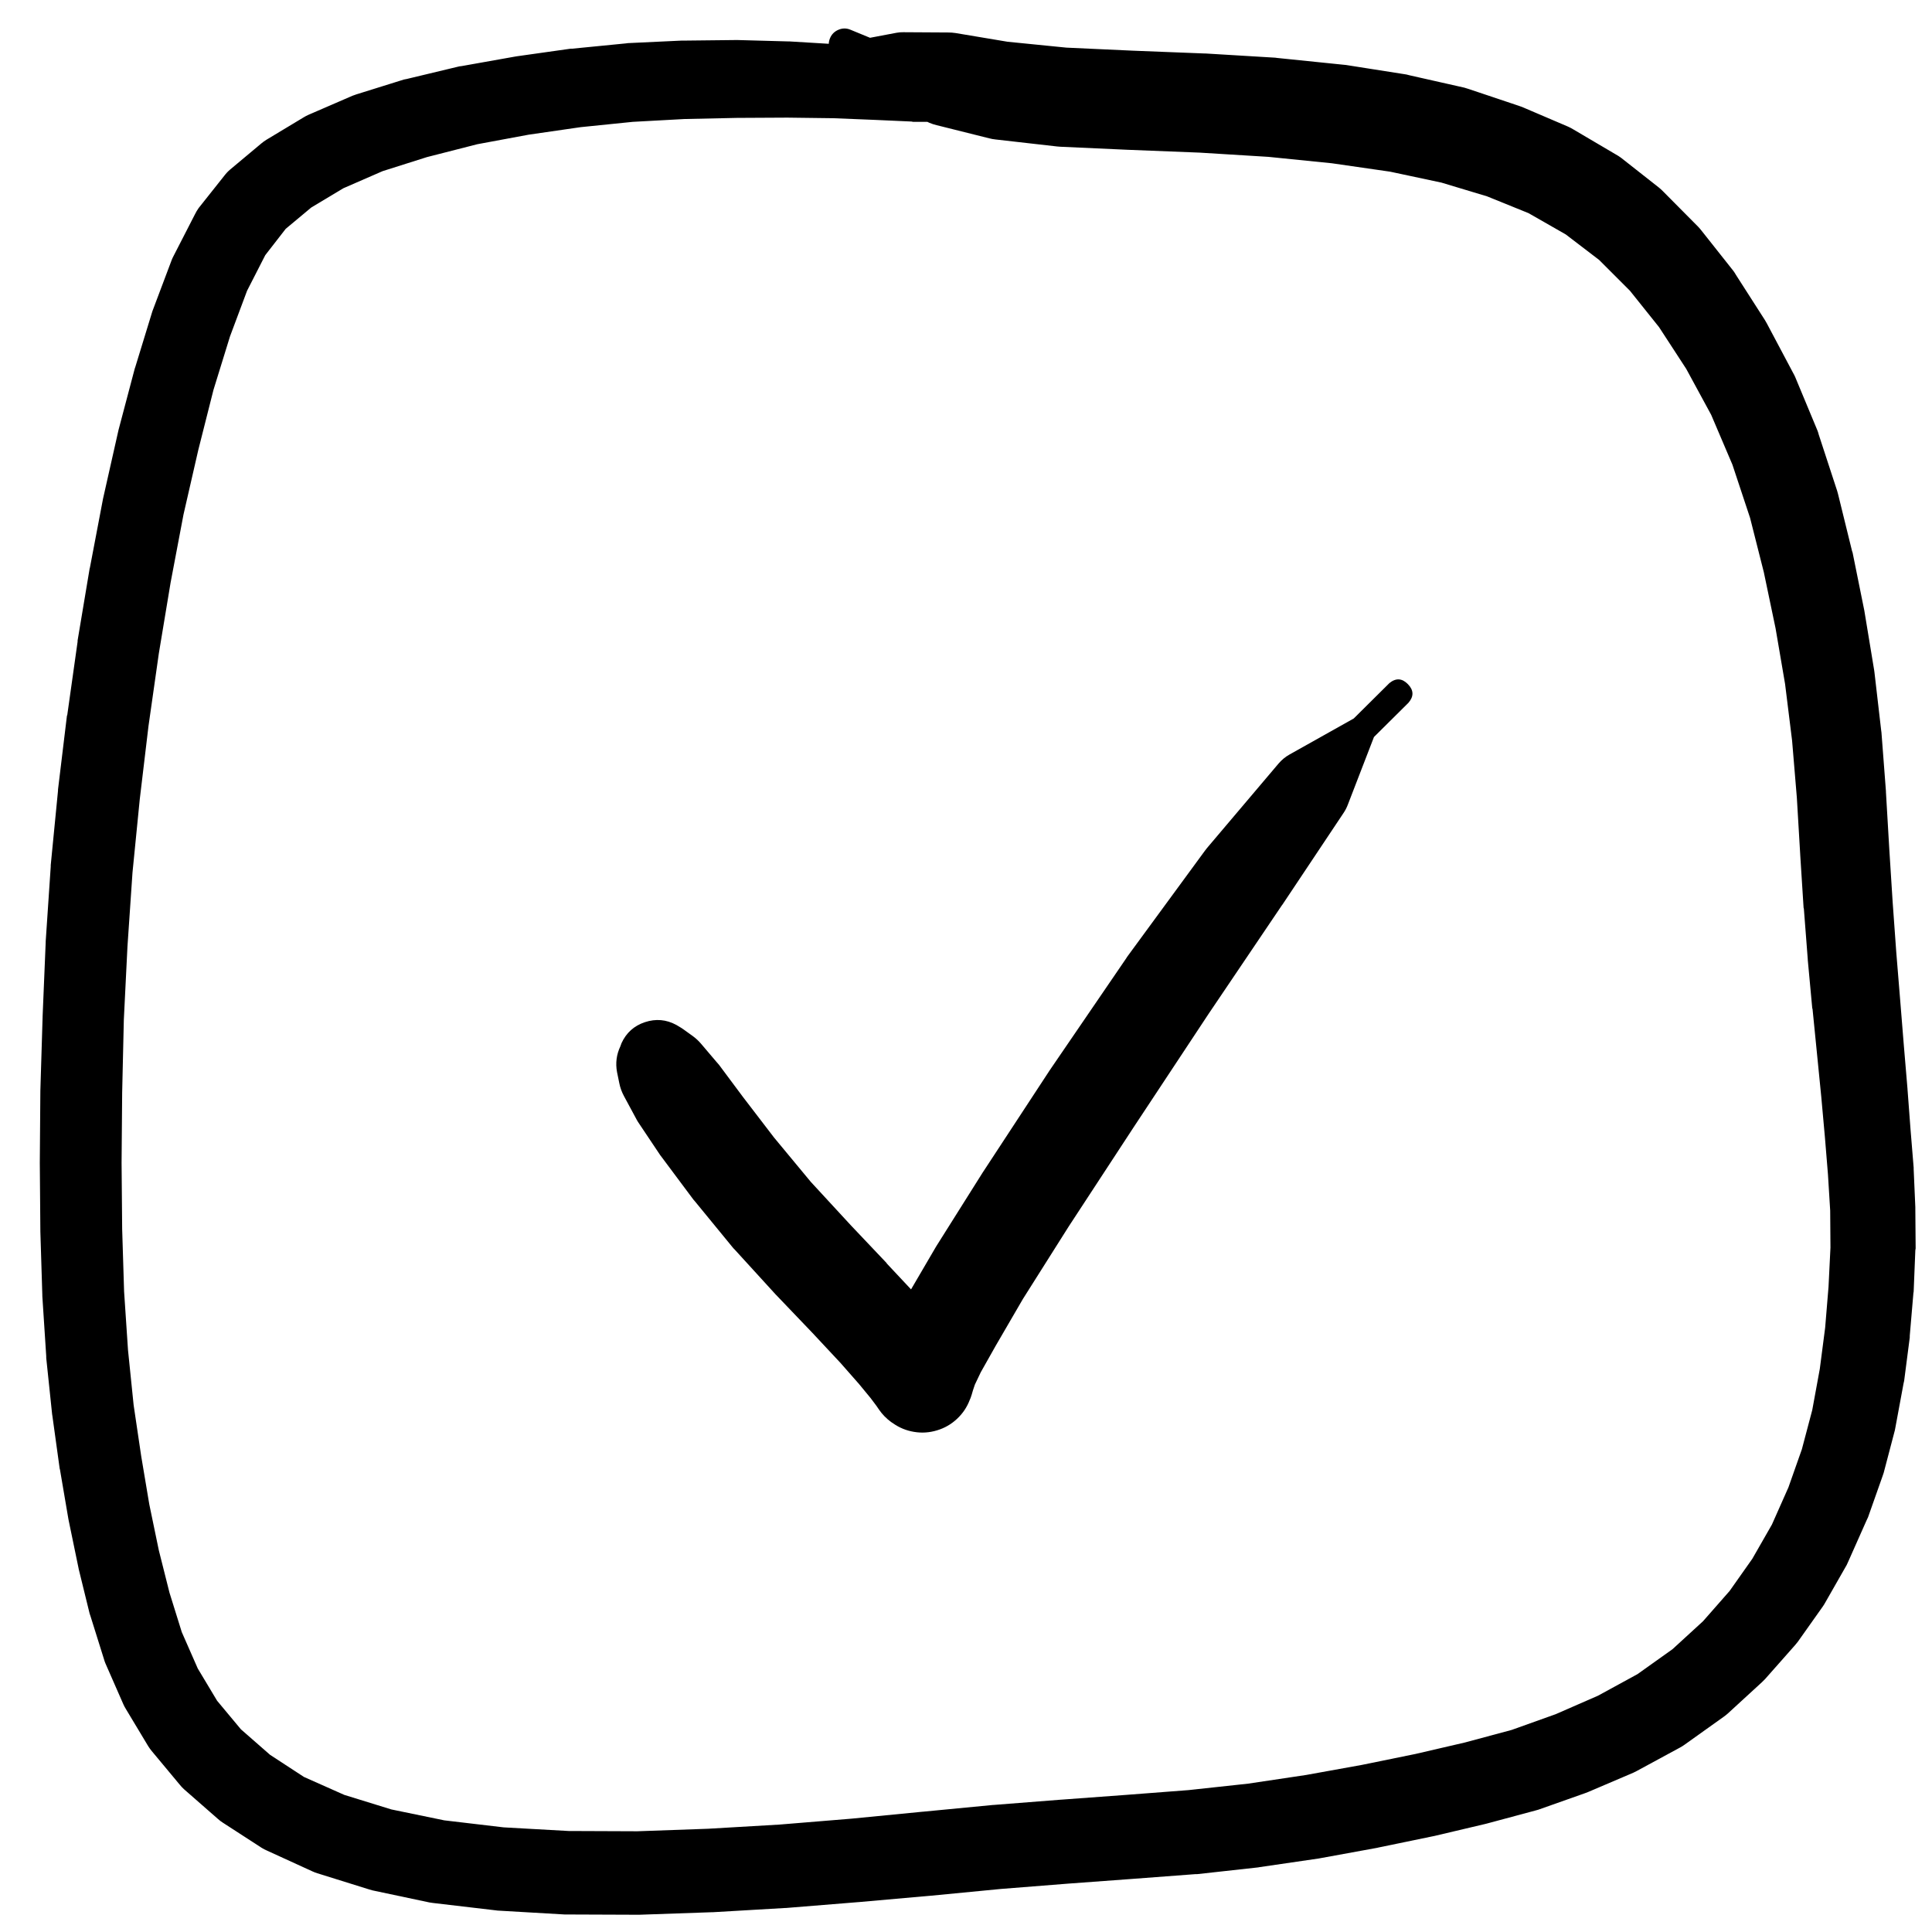<svg width="43" height="43" viewBox="0 0 43 43" fill="none" xmlns="http://www.w3.org/2000/svg">
<g clip-path="url(#clip0_1_7164)">
<path d="M23.453 1.752L23.434 1.727L23.347 1.639C23.29 1.583 23.223 1.541 23.148 1.515L22.886 1.415C22.849 1.401 22.812 1.391 22.774 1.384L22.356 1.315C22.337 1.31 22.319 1.306 22.3 1.303L21.758 1.259L21.122 1.197L20.405 1.122C20.401 1.122 20.396 1.122 20.392 1.122L19.569 1.047C19.565 1.047 19.561 1.047 19.557 1.047L18.622 0.985C18.62 0.985 18.618 0.985 18.616 0.985L17.574 0.922C17.566 0.922 17.558 0.922 17.549 0.922L16.415 0.891C16.404 0.891 16.394 0.891 16.384 0.891L15.199 0.904C15.187 0.903 15.174 0.903 15.162 0.904L13.971 0.96C13.957 0.962 13.942 0.964 13.928 0.966L12.73 1.084C12.72 1.084 12.71 1.084 12.699 1.084L11.502 1.253C11.49 1.255 11.477 1.257 11.465 1.259L10.274 1.471C10.258 1.473 10.241 1.475 10.224 1.477L9.052 1.758C9.031 1.761 9.011 1.765 8.99 1.77L7.93 2.101C7.901 2.11 7.872 2.12 7.843 2.132L6.864 2.556C6.828 2.572 6.792 2.591 6.758 2.612L5.929 3.111C5.89 3.135 5.852 3.162 5.817 3.192L5.125 3.771C5.076 3.812 5.033 3.858 4.994 3.909L4.42 4.632C4.387 4.679 4.358 4.729 4.333 4.781L3.866 5.691C3.849 5.722 3.835 5.753 3.822 5.785L3.411 6.876C3.404 6.892 3.398 6.909 3.392 6.926L3.012 8.166C3.007 8.179 3.003 8.191 2.999 8.204L2.638 9.569C2.635 9.579 2.633 9.59 2.631 9.6L2.301 11.065C2.299 11.073 2.297 11.082 2.295 11.09L2.002 12.63C1.999 12.638 1.997 12.647 1.995 12.655L1.727 14.257C1.727 14.265 1.727 14.274 1.727 14.282L1.497 15.915C1.495 15.919 1.493 15.924 1.49 15.928L1.291 17.574C1.291 17.582 1.291 17.59 1.291 17.599L1.129 19.257C1.129 19.267 1.129 19.278 1.129 19.288L1.017 20.953C1.017 20.959 1.017 20.965 1.017 20.971L0.948 22.63C0.948 22.634 0.948 22.638 0.948 22.642L0.898 24.282C0.898 24.288 0.898 24.294 0.898 24.3L0.886 25.871C0.886 25.875 0.886 25.88 0.886 25.884L0.898 27.38C0.898 27.388 0.898 27.396 0.898 27.405L0.942 28.82C0.942 28.828 0.942 28.837 0.942 28.845L1.029 30.185C1.029 30.198 1.029 30.21 1.029 30.223L1.16 31.476C1.162 31.488 1.164 31.501 1.166 31.513L1.328 32.685C1.33 32.693 1.332 32.702 1.335 32.71L1.522 33.807C1.524 33.818 1.526 33.828 1.528 33.838L1.746 34.892C1.748 34.902 1.75 34.913 1.752 34.923L1.995 35.914C2.001 35.933 2.007 35.952 2.014 35.97L2.313 36.924C2.322 36.956 2.332 36.987 2.345 37.018L2.744 37.928C2.76 37.965 2.779 38 2.8 38.034L3.298 38.863C3.323 38.903 3.35 38.94 3.379 38.975L3.997 39.717C4.027 39.755 4.06 39.79 4.096 39.823L4.851 40.484C4.884 40.514 4.919 40.541 4.957 40.565L5.823 41.126C5.861 41.15 5.901 41.17 5.942 41.188L6.952 41.65C6.988 41.667 7.025 41.681 7.064 41.693L8.205 42.049C8.233 42.058 8.262 42.067 8.292 42.074L9.557 42.342C9.584 42.347 9.611 42.351 9.638 42.354L11.016 42.516C11.035 42.519 11.053 42.521 11.072 42.523L12.568 42.61C12.585 42.61 12.602 42.61 12.618 42.61L14.189 42.616C14.202 42.616 14.214 42.616 14.227 42.616L15.835 42.56C15.843 42.56 15.852 42.56 15.86 42.56L17.468 42.466C17.475 42.466 17.481 42.466 17.487 42.466L19.102 42.335C19.104 42.335 19.106 42.335 19.108 42.335L20.716 42.192C20.718 42.192 20.721 42.192 20.723 42.192L22.275 42.042L23.765 41.924L25.205 41.818L26.608 41.712C26.62 41.712 26.633 41.712 26.645 41.712L28.004 41.562C28.015 41.56 28.025 41.558 28.035 41.556L29.357 41.363C29.367 41.361 29.378 41.359 29.388 41.357L30.654 41.126C30.662 41.124 30.67 41.122 30.678 41.12L31.888 40.87C31.898 40.868 31.909 40.867 31.919 40.864L33.054 40.596C33.062 40.594 33.07 40.592 33.079 40.59L34.17 40.297C34.193 40.291 34.215 40.285 34.238 40.278L35.279 39.91C35.3 39.903 35.321 39.895 35.342 39.886L36.352 39.455C36.377 39.444 36.402 39.431 36.426 39.418L37.393 38.894C37.427 38.876 37.46 38.855 37.492 38.832L38.365 38.209C38.396 38.187 38.425 38.164 38.452 38.14L39.213 37.442C39.239 37.418 39.264 37.393 39.288 37.367L39.949 36.619C39.971 36.595 39.991 36.57 40.011 36.544L40.572 35.752C40.59 35.726 40.607 35.699 40.622 35.671L41.102 34.83C41.116 34.803 41.128 34.776 41.139 34.749L41.544 33.838C41.556 33.816 41.566 33.793 41.576 33.77L41.9 32.853C41.909 32.829 41.917 32.804 41.925 32.779L42.174 31.831C42.179 31.808 42.183 31.785 42.187 31.762L42.367 30.79C42.372 30.771 42.376 30.753 42.38 30.734L42.505 29.767C42.505 29.755 42.505 29.743 42.505 29.73L42.586 28.782C42.588 28.77 42.59 28.758 42.592 28.745L42.629 27.829C42.632 27.814 42.634 27.8 42.636 27.785L42.629 26.912C42.63 26.898 42.63 26.883 42.629 26.869L42.592 26.021C42.592 26.011 42.592 26 42.592 25.99L42.523 25.148L42.455 24.244C42.455 24.242 42.455 24.24 42.455 24.238L42.374 23.278L42.293 22.274L42.205 21.196L42.124 20.073L42.05 18.908L41.975 17.63C41.975 17.623 41.975 17.617 41.975 17.611L41.875 16.302C41.873 16.287 41.871 16.273 41.869 16.258L41.719 14.962C41.717 14.947 41.715 14.932 41.713 14.918L41.501 13.634C41.499 13.621 41.497 13.609 41.495 13.596L41.233 12.3C41.229 12.287 41.225 12.275 41.22 12.262L40.909 10.997C40.903 10.974 40.897 10.951 40.89 10.928L40.478 9.669C40.471 9.641 40.463 9.614 40.453 9.588L39.955 8.391C39.942 8.361 39.927 8.332 39.911 8.304L39.325 7.2C39.312 7.175 39.297 7.15 39.282 7.125L38.639 6.122C38.622 6.092 38.603 6.062 38.583 6.034L37.873 5.137C37.849 5.106 37.824 5.077 37.798 5.049L37.025 4.27C36.994 4.237 36.96 4.206 36.925 4.177L36.077 3.51C36.039 3.482 36 3.457 35.959 3.435L35.017 2.88C34.979 2.857 34.94 2.836 34.899 2.818L33.877 2.381C33.848 2.37 33.819 2.359 33.789 2.35L32.692 1.982C32.659 1.97 32.626 1.96 32.592 1.951L31.377 1.677C31.352 1.67 31.327 1.663 31.302 1.658L29.955 1.446C29.935 1.443 29.914 1.441 29.893 1.44L28.428 1.29C28.413 1.288 28.399 1.286 28.384 1.284L26.826 1.19C26.817 1.19 26.809 1.19 26.801 1.19L25.217 1.128L23.734 1.06L22.424 0.929L21.265 0.735C21.211 0.727 21.157 0.723 21.103 0.723L20.105 0.717C20.055 0.716 20.005 0.72 19.956 0.729L19.364 0.841L18.927 0.661C18.838 0.624 18.748 0.625 18.66 0.663C18.571 0.701 18.508 0.764 18.472 0.854C18.436 0.943 18.437 1.033 18.474 1.121C18.512 1.21 18.576 1.273 18.665 1.309L19.114 1.49L19.52 1.97C19.57 2.028 19.628 2.078 19.694 2.119L20.536 2.655C20.632 2.716 20.736 2.76 20.847 2.786L22.019 3.079C22.064 3.091 22.11 3.099 22.157 3.104L23.528 3.26C23.553 3.263 23.578 3.265 23.603 3.266L25.124 3.335C25.126 3.335 25.128 3.335 25.13 3.335L26.701 3.397L28.229 3.491L29.644 3.634L30.94 3.821L32.081 4.064L33.097 4.37L34.02 4.744L34.849 5.218L35.591 5.785L36.277 6.471L36.925 7.281L37.53 8.21L38.085 9.232L38.558 10.342L38.951 11.527L39.257 12.736L39.518 13.983L39.73 15.223L39.886 16.483L39.992 17.754L40.067 19.02C40.067 19.022 40.067 19.024 40.067 19.026L40.142 20.204C40.144 20.211 40.146 20.217 40.148 20.223L40.235 21.352C40.235 21.356 40.235 21.36 40.235 21.364L40.335 22.442C40.337 22.447 40.339 22.451 40.341 22.455L40.441 23.459L40.535 24.406L40.616 25.304L40.684 26.133L40.734 26.944L40.74 27.766L40.697 28.639L40.622 29.549L40.503 30.466L40.335 31.382L40.104 32.255L39.805 33.103L39.437 33.932L39.001 34.693L38.496 35.409L37.904 36.083L37.224 36.706L36.445 37.261L35.566 37.741L34.625 38.152L33.646 38.502L32.605 38.782L31.501 39.038L30.311 39.281L29.07 39.505L27.78 39.698L26.452 39.842L25.068 39.948L23.628 40.054C23.626 40.054 23.624 40.054 23.622 40.054L22.119 40.172C22.115 40.172 22.111 40.172 22.107 40.172L20.548 40.322C20.546 40.322 20.544 40.322 20.542 40.322L18.946 40.478L17.35 40.609L15.76 40.702L14.183 40.758L12.656 40.752L11.209 40.671L9.888 40.515L8.71 40.272L7.662 39.948L6.765 39.549L6.01 39.056L5.362 38.489L4.832 37.853L4.402 37.136L4.046 36.326L3.772 35.447L3.535 34.505L3.323 33.483L3.143 32.411L2.974 31.27L2.849 30.048L2.762 28.745L2.719 27.355L2.706 25.878L2.719 24.319L2.756 22.698L2.837 21.065L2.949 19.419L3.111 17.786L3.305 16.159L3.535 14.544L3.797 12.967L4.084 11.452L4.414 10.012L4.751 8.678L5.119 7.487L5.499 6.471L5.904 5.679L6.359 5.093L6.927 4.619L7.644 4.189L8.516 3.809L9.501 3.497L10.623 3.21L11.764 2.998L12.924 2.83L14.083 2.712L15.237 2.649L16.402 2.624L17.524 2.618L18.547 2.631L19.463 2.668L20.286 2.705C20.299 2.708 20.311 2.71 20.324 2.712H21.047C21.055 2.712 21.063 2.712 21.072 2.712L21.714 2.687C21.716 2.687 21.718 2.687 21.72 2.687L22.269 2.662C22.277 2.662 22.285 2.662 22.294 2.662L22.724 2.624C22.751 2.622 22.778 2.618 22.805 2.612L23.079 2.543C23.139 2.53 23.195 2.507 23.247 2.475L23.335 2.425L23.341 2.419C23.468 2.355 23.544 2.254 23.567 2.114C23.591 1.974 23.553 1.853 23.453 1.752Z" fill="black"/>
<path d="M15.514 23.811L15.471 23.773C15.466 23.771 15.462 23.769 15.458 23.767L15.377 23.704C15.397 23.81 15.449 23.895 15.533 23.961L15.514 23.842C15.464 23.943 15.449 24.05 15.471 24.161L15.502 24.105C15.53 24.045 15.549 23.982 15.558 23.917L15.571 23.817C15.59 23.694 15.58 23.573 15.539 23.454L15.496 23.342C15.461 23.242 15.409 23.152 15.339 23.073L15.289 23.017C15.204 22.919 15.101 22.846 14.98 22.798C14.86 22.749 14.735 22.73 14.606 22.74C14.476 22.75 14.356 22.788 14.245 22.855C14.134 22.922 14.043 23.01 13.974 23.12C13.904 23.229 13.863 23.349 13.85 23.478C13.836 23.607 13.852 23.732 13.898 23.854C13.944 23.975 14.014 24.08 14.11 24.168C14.205 24.256 14.315 24.318 14.439 24.355L14.489 24.38C14.576 24.422 14.668 24.447 14.764 24.455L14.864 24.467C14.943 24.473 15.02 24.465 15.096 24.442L15.158 24.423C15.078 24.408 14.999 24.412 14.921 24.436L14.995 24.448L15.052 24.473C15.108 24.497 15.166 24.507 15.227 24.505L15.283 24.498C15.462 24.492 15.58 24.404 15.637 24.235C15.694 24.065 15.653 23.924 15.514 23.811ZM13.833 23.217L13.808 23.286C13.721 23.469 13.696 23.661 13.733 23.861L13.783 24.105C13.803 24.208 13.839 24.306 13.889 24.398L14.152 24.886C14.167 24.916 14.184 24.945 14.202 24.974L14.695 25.711C14.707 25.728 14.72 25.745 14.733 25.761L15.433 26.699C15.445 26.714 15.458 26.728 15.471 26.743L16.321 27.78C16.333 27.793 16.346 27.806 16.358 27.818L17.265 28.812C17.269 28.816 17.273 28.82 17.277 28.824L18.084 29.668L18.709 30.337L19.121 30.806L19.378 31.118L19.509 31.293L19.565 31.375C19.639 31.482 19.729 31.573 19.834 31.65L19.872 31.675C20.014 31.776 20.172 31.841 20.345 31.869C20.517 31.898 20.688 31.886 20.855 31.835C21.023 31.785 21.171 31.7 21.299 31.58C21.427 31.461 21.522 31.32 21.584 31.156L21.603 31.112C21.612 31.087 21.621 31.062 21.628 31.037L21.653 30.95L21.697 30.818L21.828 30.543L22.159 29.956L22.766 28.912L23.785 27.299L25.229 25.092L26.898 22.567L28.536 20.141C28.538 20.139 28.54 20.137 28.542 20.135L29.905 18.091C29.943 18.034 29.974 17.974 29.998 17.91L30.58 16.403L31.349 15.64C31.47 15.499 31.466 15.361 31.336 15.228C31.206 15.094 31.069 15.086 30.924 15.203L30.13 15.991L28.704 16.791C28.609 16.844 28.525 16.913 28.454 16.997L26.866 18.872C26.849 18.892 26.832 18.913 26.817 18.935L25.085 21.298C25.078 21.308 25.072 21.319 25.066 21.329L23.353 23.836C23.349 23.842 23.345 23.848 23.341 23.855L21.891 26.067C21.886 26.074 21.882 26.08 21.878 26.086L20.847 27.724C20.84 27.734 20.834 27.745 20.828 27.755L20.203 28.824C20.198 28.832 20.194 28.841 20.19 28.849L19.84 29.481C19.829 29.501 19.819 29.522 19.809 29.543L19.634 29.918C19.62 29.947 19.608 29.976 19.596 30.006L19.521 30.218C19.512 30.243 19.504 30.268 19.496 30.293L19.465 30.399C19.491 30.343 19.512 30.285 19.528 30.224L19.509 30.268C19.642 30.386 19.794 30.467 19.965 30.514C20.136 30.559 20.308 30.565 20.482 30.53C20.656 30.495 20.813 30.423 20.953 30.314C21.093 30.206 21.201 30.072 21.278 29.912L21.247 29.887C21.296 29.956 21.352 30.018 21.416 30.075L21.34 29.968C21.336 29.962 21.332 29.956 21.328 29.949L21.178 29.743C21.17 29.733 21.162 29.722 21.153 29.712L20.878 29.368C20.866 29.353 20.853 29.339 20.84 29.324L20.397 28.824C20.388 28.816 20.38 28.807 20.372 28.799L19.734 28.118C19.734 28.116 19.734 28.114 19.734 28.112L18.934 27.268L18.046 26.305L17.227 25.317L16.533 24.411L16.002 23.698C15.988 23.681 15.973 23.665 15.958 23.648L15.602 23.229C15.548 23.166 15.488 23.11 15.421 23.061L15.221 22.917C15.187 22.892 15.151 22.869 15.114 22.848L15.052 22.811C14.828 22.69 14.596 22.67 14.354 22.75C14.113 22.83 13.939 22.986 13.833 23.217Z" fill="black"/>
</g>
<defs>
<clipPath id="clip0_1_7164">
<rect width="43" height="43" fill="white"/>
</clipPath>
</defs>
</svg>
